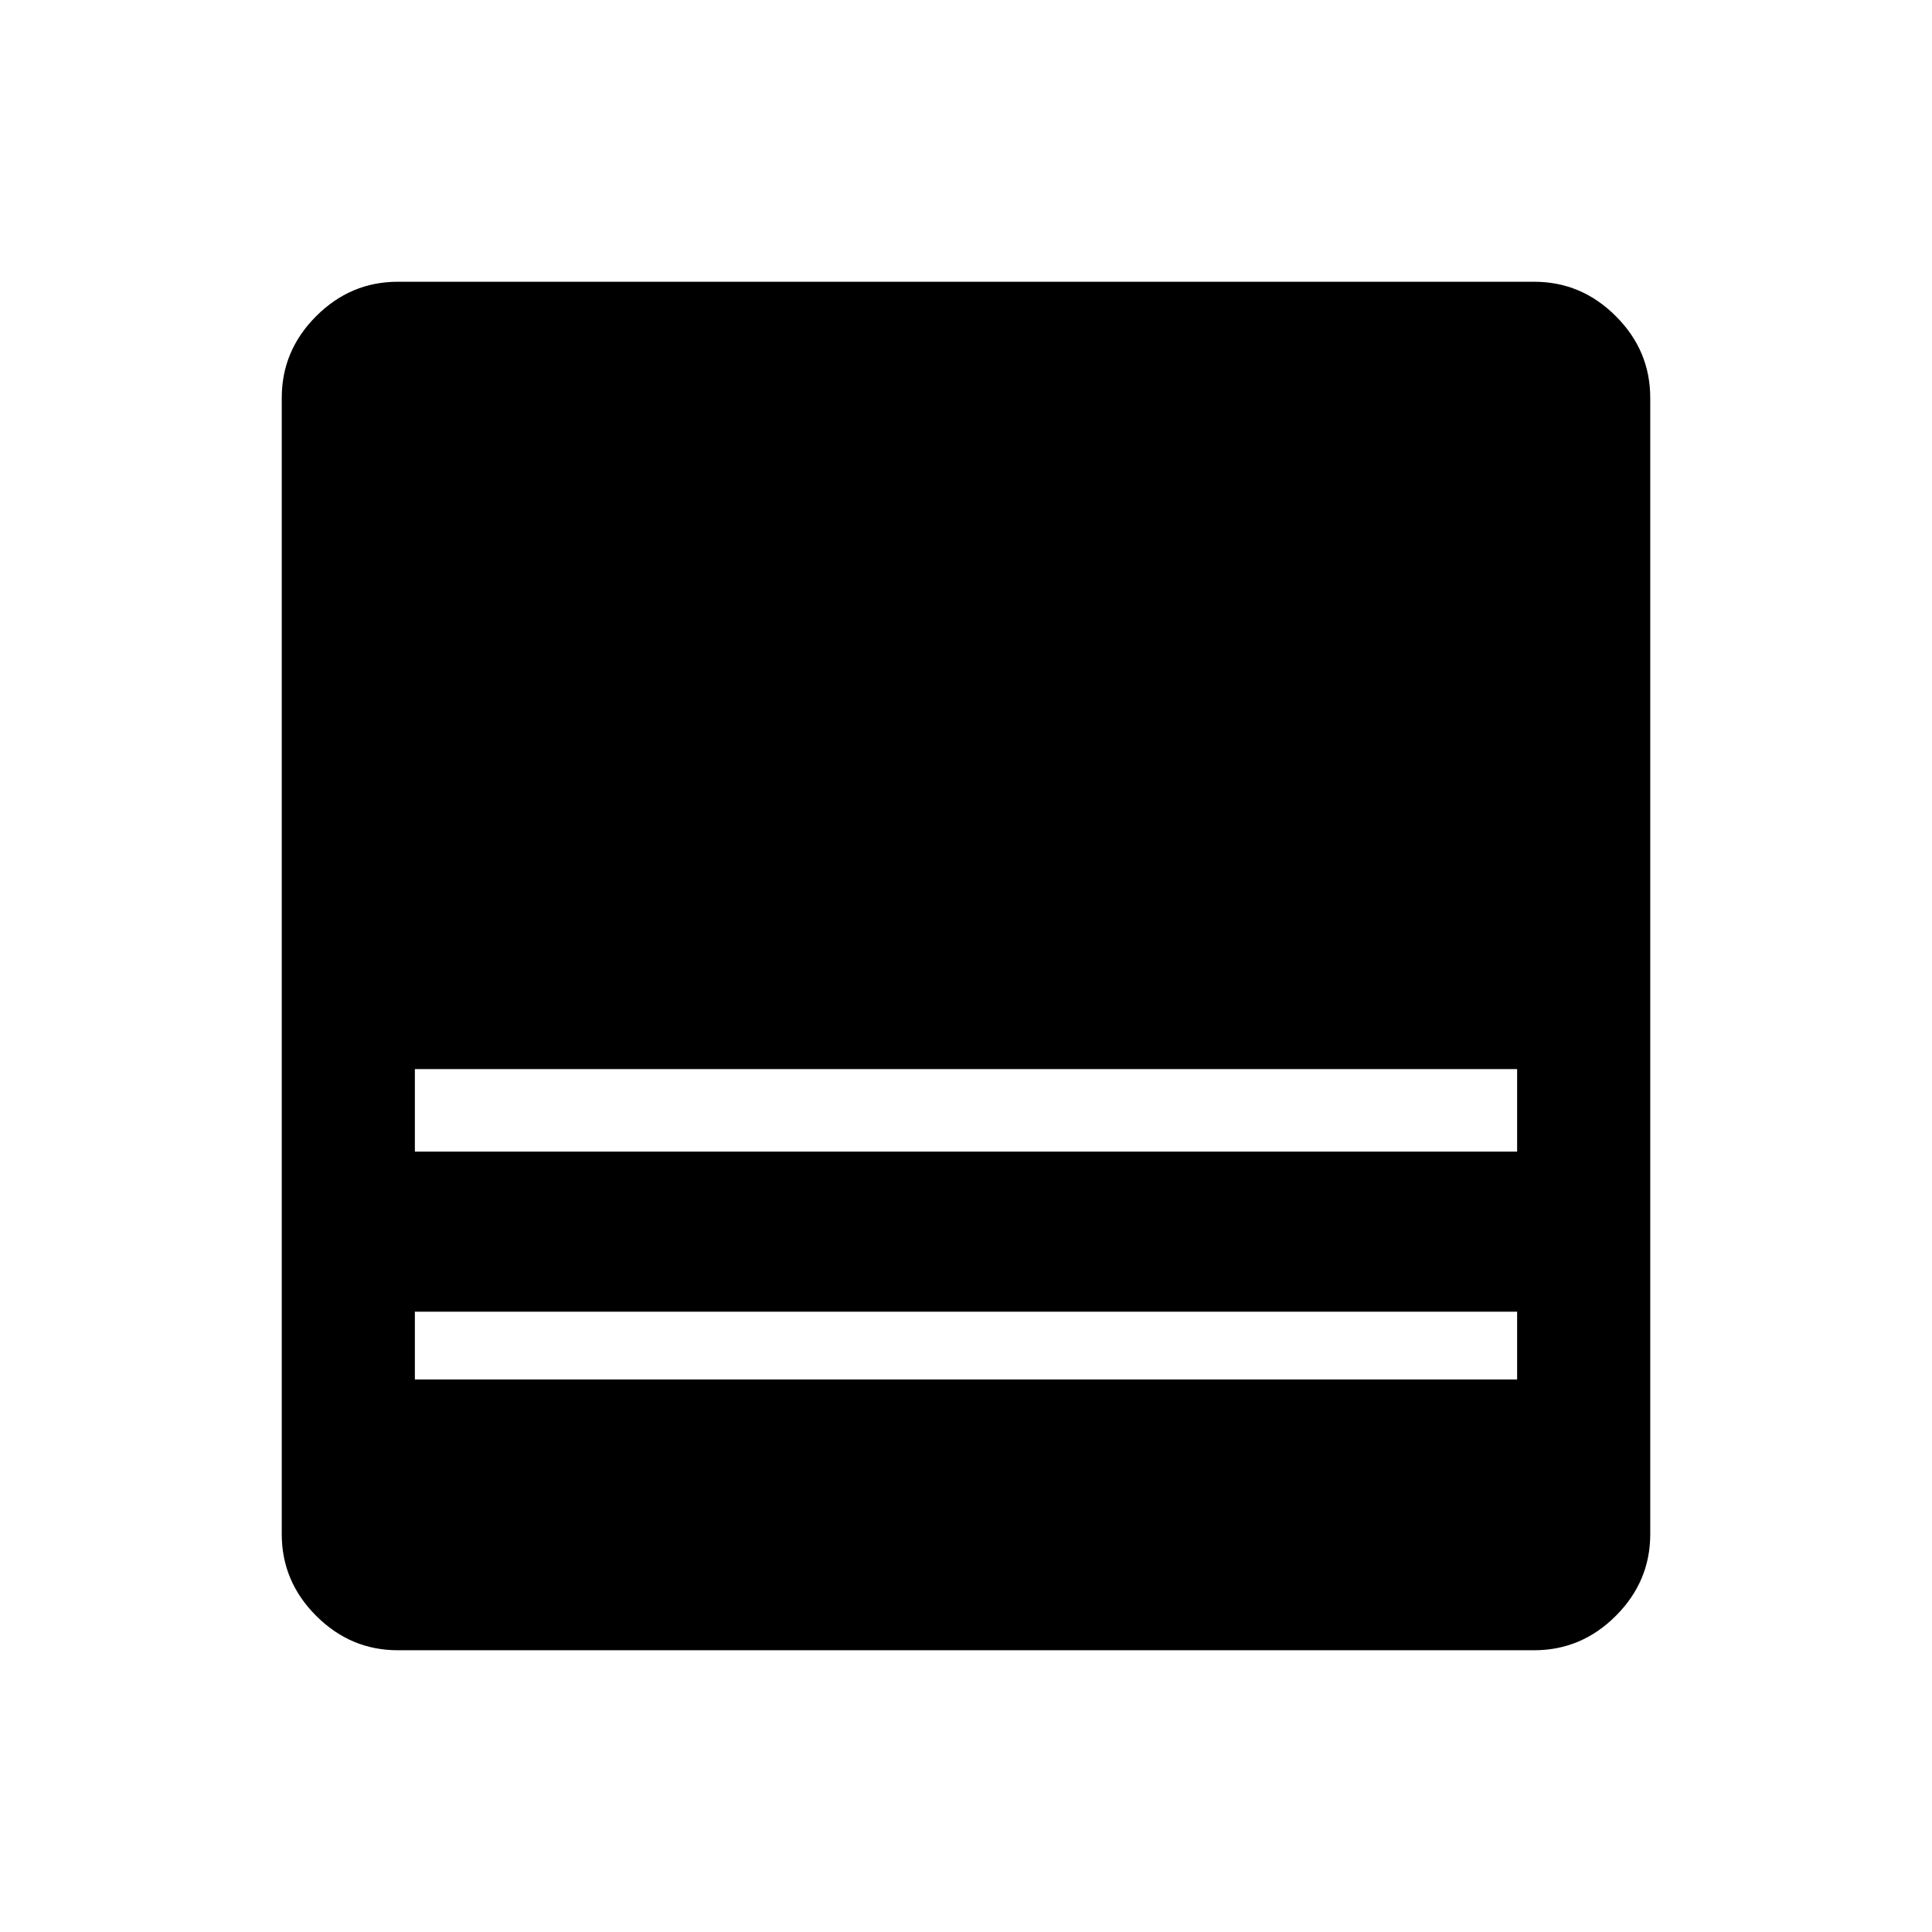 <svg xmlns="http://www.w3.org/2000/svg" height="48" viewBox="0 -960 960 960" width="48"><path d="M762.31-140H197.69q-23.5 0-40.59-17.1-17.1-17.09-17.1-40.59v-564.62q0-23.5 17.1-40.59 17.09-17.1 40.59-17.1h564.62q23.5 0 40.59 17.1 17.1 17.09 17.1 40.59v564.62q0 23.5-17.1 40.59-17.09 17.1-40.59 17.1ZM206.15-387.77h547.7v-41h-547.7v41Zm0 113.23h547.7v-33.69h-547.7v33.69Z"/></svg>